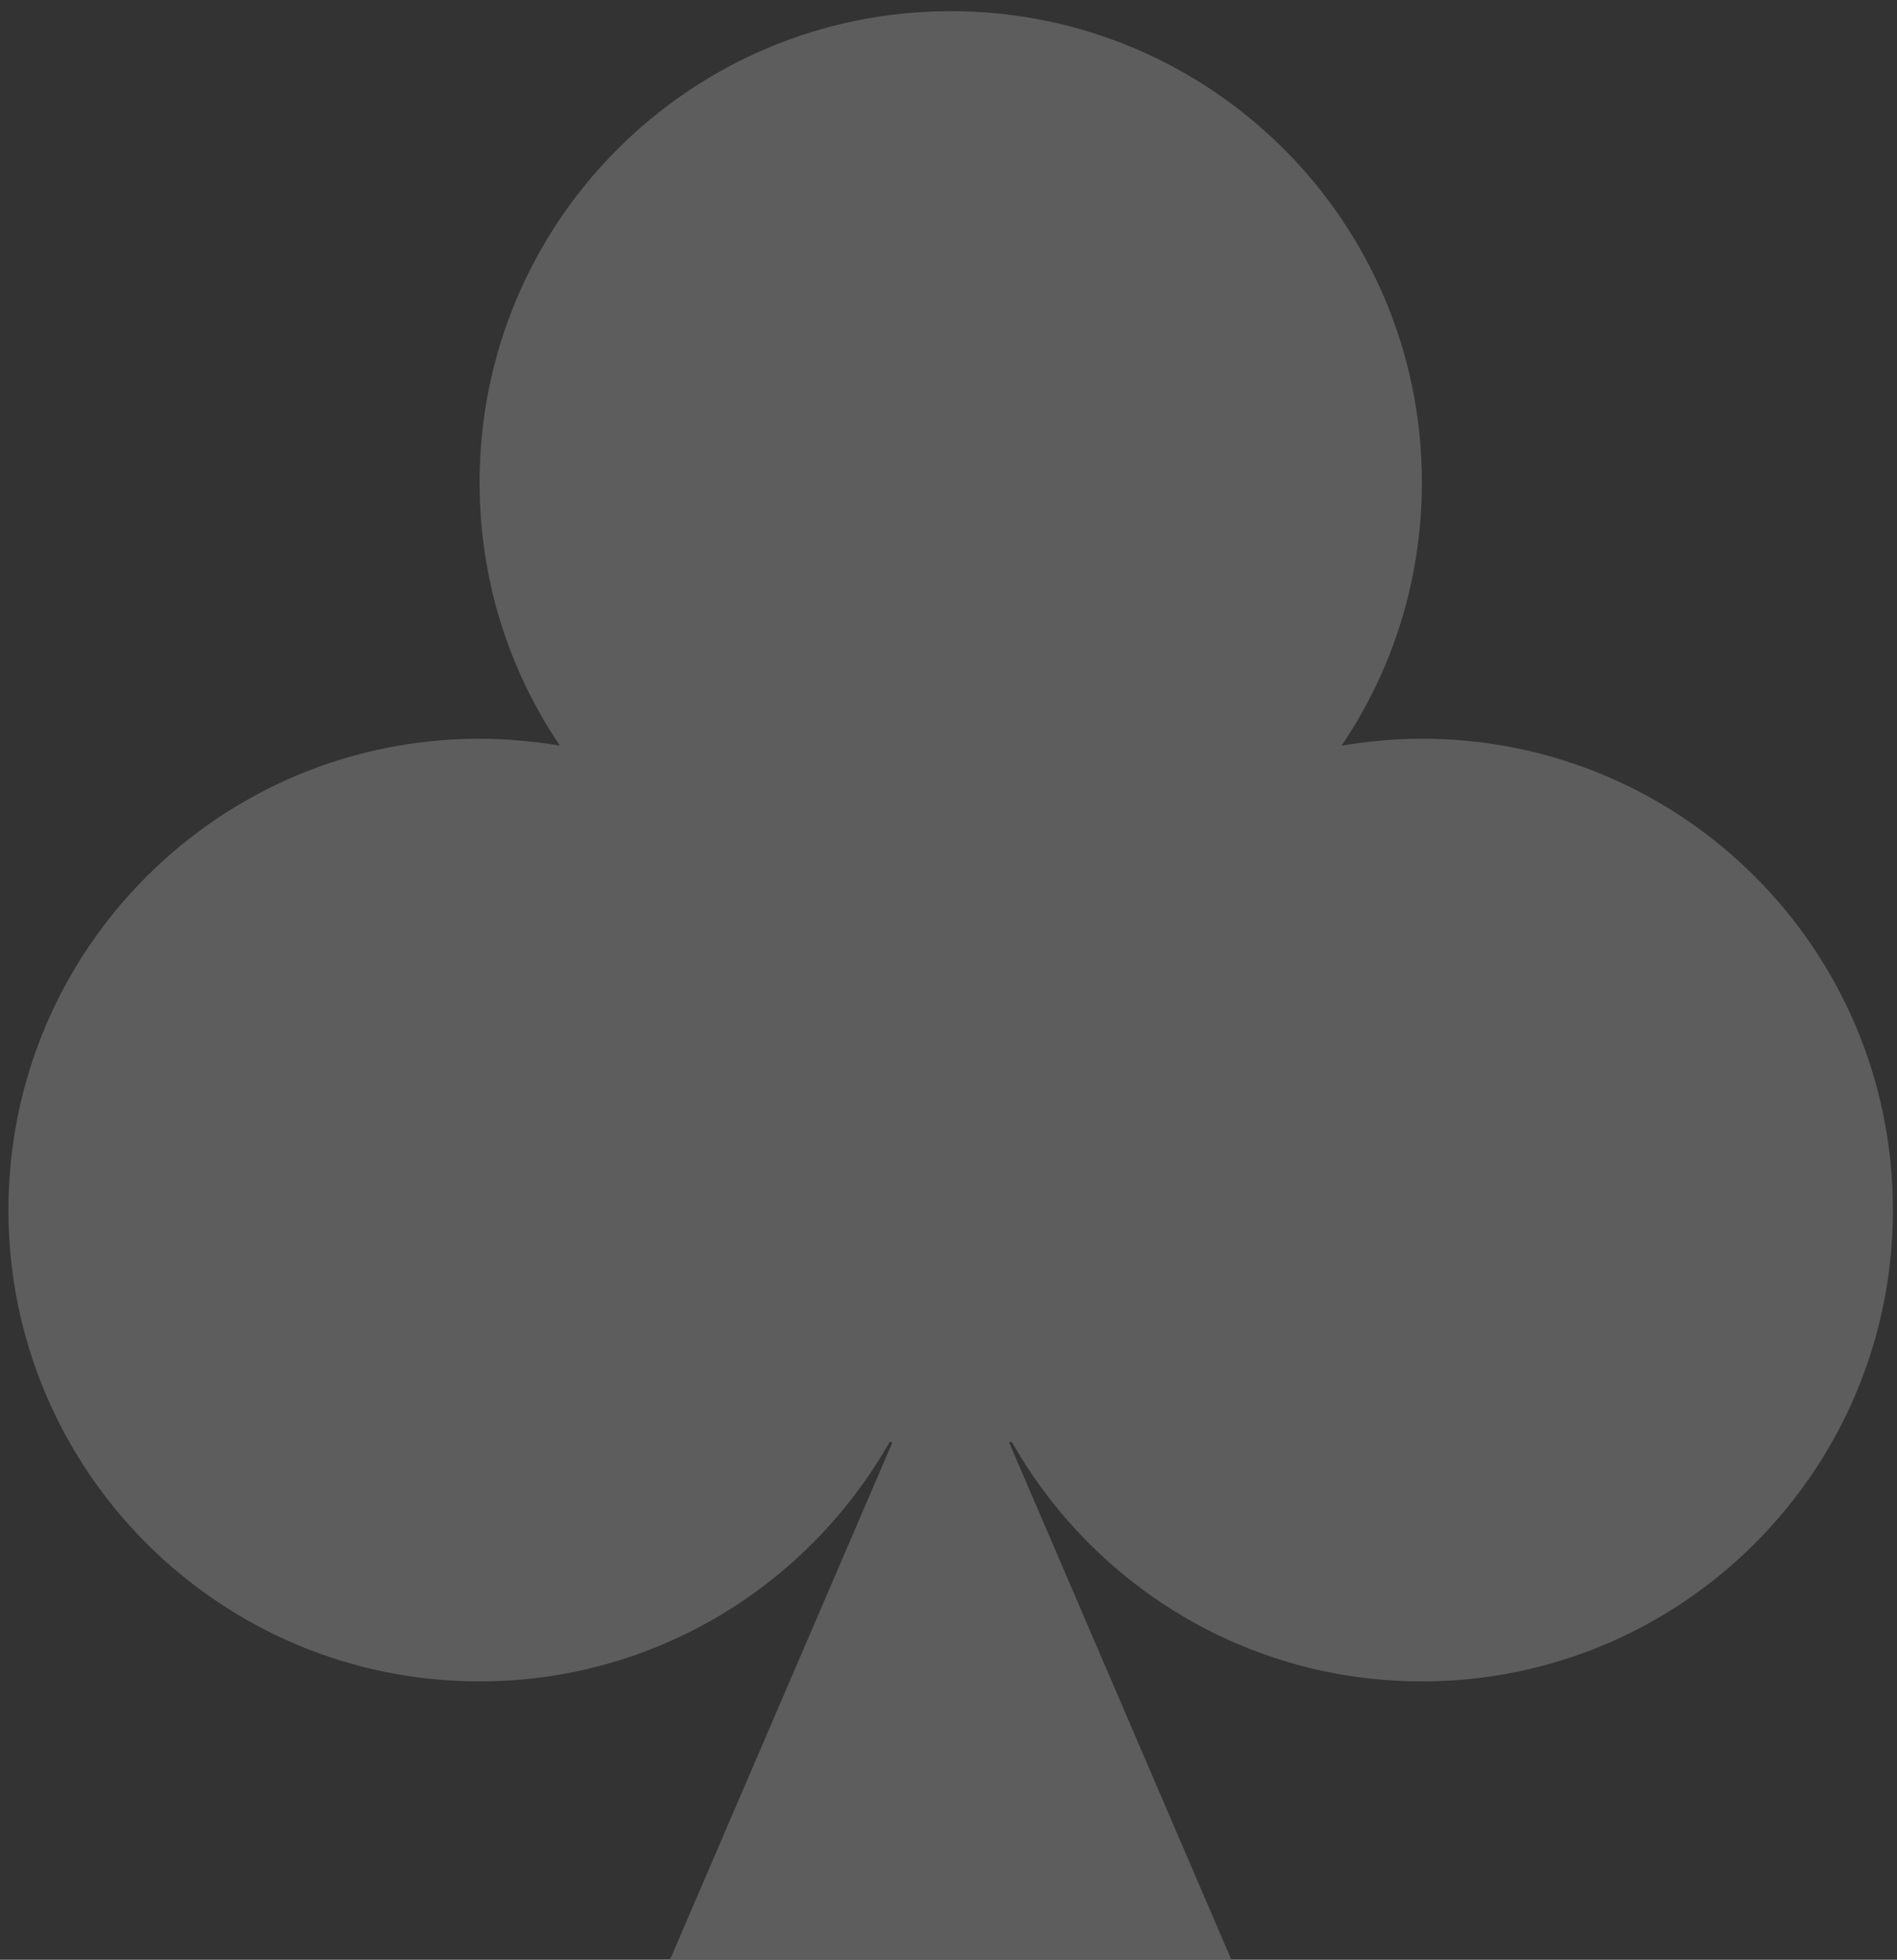 <svg width="306" height="316" xmlns="http://www.w3.org/2000/svg" xml:space="preserve" version="1.1">
 <rect width="100%" height="100%" fill="#333333" stroke="none"/>
 <title>club</title>

 <g>
  <title>Layer 1</title>
  <path d="m1932.945,440.224c0,24.911 -8.249,49.846 -24.673,68.863l-8.891,10.316l-118.994,137.796l-118.97,-137.749l-8.937,-10.364c-32.804,-38.009 -32.804,-99.693 0,-137.725c32.898,-38.033 86.167,-38.033 119.017,-0.047l8.937,10.34l8.891,-10.293c32.85,-38.08 86.097,-38.08 118.947,0c16.424,19.04 24.673,43.951 24.673,68.863z" id="XMLID_4_" stroke="#ffffff" fill="transparent"/>
  <path d="m305.341,195.114c0,41.941 -33.976,76.001 -75.98,76.001c-28.38,0 -53.05,-15.552 -66.129,-38.587l-0.482,0l35.967,83.672l-90.735,0l35.989,-83.672l-0.482,0c-13.079,23.035 -37.749,38.587 -66.129,38.587c-42.004,0 -76.001,-34.06 -76.001,-76.001c0,-42.004 33.997,-76.001 76.001,-76.001c4.381,0 8.698,0.419 12.953,1.111c-8.216,-12.136 -12.953,-26.724 -12.953,-42.423c0,-42.004 33.997,-76 76.001,-76c42.004,0 76.001,33.997 76.001,76c0,15.699 -4.737,30.287 -12.953,42.423c4.233,-0.692 8.551,-1.111 12.953,-1.111c42.002,0 75.979,33.997 75.979,76.001z" id="XMLID_3_" fill="#5D5D5D" stroke-width="2"/>
 </g>
</svg>